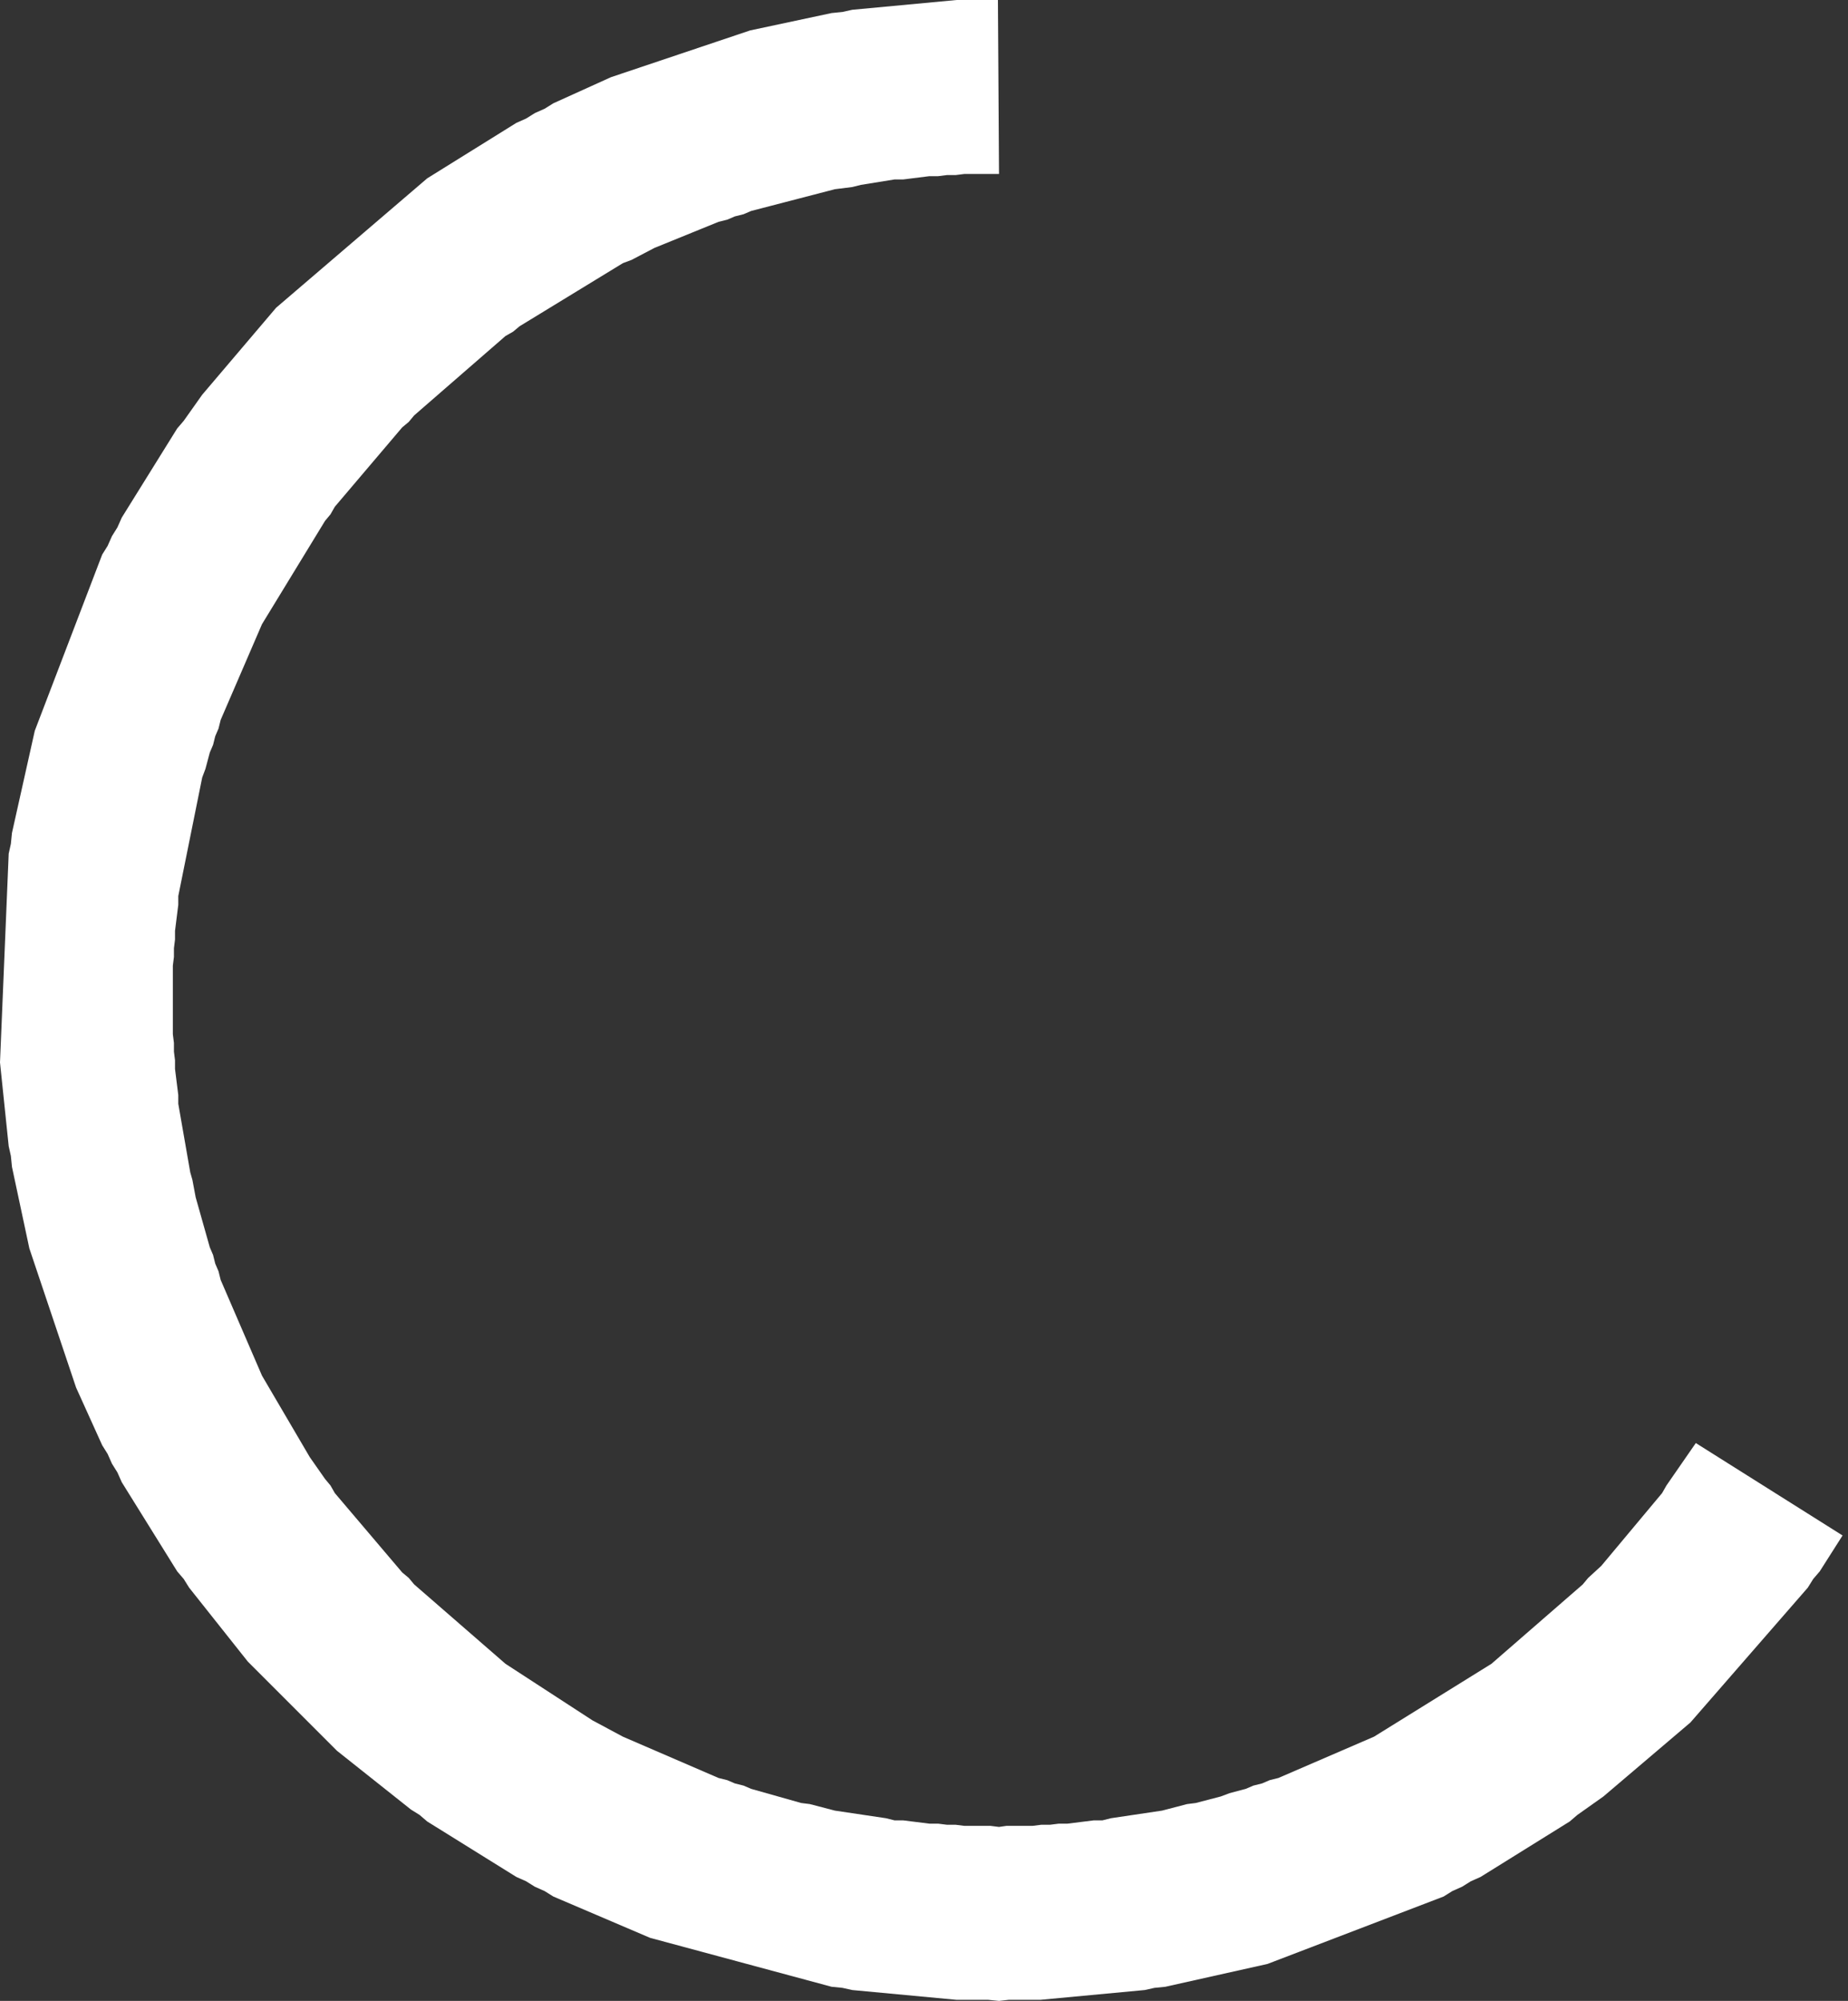 <?xml version="1.0" encoding="utf-8"?>
<svg version="1.1" id="Layer_1"
xmlns="http://www.w3.org/2000/svg"
xmlns:xlink="http://www.w3.org/1999/xlink"
xmlns:author="http://www.sothink.com"
width="85px" height="92px"
xml:space="preserve">
<rect width="100%" height="100%" fill="#333333" stroke="none"/>
<g id="184" transform="matrix(1, 0, 0, 1, 45.9, 46)">
<path style="fill:#FFFFFF;fill-opacity:1" d="M0.05,-38L-1.55 -38L-1.95 -37.95L-2.35 -37.95L-2.75 -37.9L-3.15 -37.9L-4.35 -37.75L-4.75 -37.75L-6.3 -37.5L-6.7 -37.4L-7.5 -37.3L-11.35 -36.3L-11.7 -36.15L-12.1 -36.05L-12.45 -35.9L-12.85 -35.8L-15.8 -34.6L-16.85 -34.05L-17.25 -33.9L-22 -31L-22.3 -30.75L-22.65 -30.55L-26.85 -26.9L-27.1 -26.6L-27.4 -26.35L-30.5 -22.7L-30.7 -22.35L-30.95 -22.05L-33.85 -17.3L-35.75 -12.9L-35.85 -12.5L-36 -12.15L-36.1 -11.75L-36.25 -11.4L-36.45 -10.65L-36.6 -10.25L-37.7 -4.8L-37.7 -4.4L-37.85 -3.2L-37.85 -2.8L-37.9 -2.4L-37.9 -2L-37.95 -1.6L-37.95 1.55L-37.9 1.95L-37.9 2.35L-37.85 2.75L-37.85 3.15L-37.7 4.35L-37.7 4.75L-37.15 7.9L-37.05 8.25L-36.9 9.05L-36.25 11.35L-36.1 11.7L-36 12.1L-35.85 12.45L-35.75 12.85L-33.85 17.25L-31.65 21L-30.95 22L-30.7 22.3L-30.5 22.65L-27.4 26.3L-27.1 26.55L-26.85 26.85L-22.65 30.5L-18.65 33.1L-17.25 33.85L-12.85 35.75L-12.45 35.85L-12.1 36L-11.7 36.1L-11.35 36.25L-9.05 36.9L-8.65 36.95L-7.5 37.25L-5.15 37.6L-4.75 37.7L-4.35 37.7L-3.15 37.85L-2.75 37.85L-2.35 37.9L-1.95 37.9L-1.55 37.95L-0.35 37.95L0.05 38L0.4 37.95L1.6 37.95L2 37.9L2.4 37.9L2.8 37.85L3.2 37.85L4.4 37.7L4.8 37.7L5.2 37.6L7.55 37.25L8.7 36.95L9.1 36.9L10.25 36.6L10.65 36.45L11.4 36.25L11.75 36.1L12.15 36L12.5 35.85L12.9 35.75L17.3 33.85L22.7 30.5L26.9 26.85L27.15 26.55L27.75 26L30.55 22.65L30.75 22.3L32.1 20.35L38.85 24.6L37.8 26.25L37.5 26.6L37.25 27L31.85 33.2L27.85 36.6L26.65 37.45L26.3 37.75L22.2 40.3L21.75 40.5L21.35 40.75L20.9 40.95L20.5 41.2L12.4 44.3L7.7 45.35L7.2 45.4L6.75 45.5L1.95 45.95L0.5 45.95L0.05 46L-0.45 45.95L-1.9 45.95L-6.7 45.5L-7.15 45.4L-7.65 45.35L-16 43.1L-20.45 41.2L-20.85 40.95L-21.3 40.75L-21.7 40.5L-22.15 40.3L-26.25 37.75L-26.6 37.45L-27 37.2L-30.4 34.5L-34.5 30.4L-37.2 27L-37.45 26.6L-37.75 26.25L-40.3 22.15L-40.5 21.7L-40.75 21.3L-40.95 20.85L-41.2 20.45L-42.4 17.8L-44.55 11.4L-45.35 7.65L-45.4 7.15L-45.5 6.7L-45.9 2.85L-45.5 -6.75L-45.4 -7.2L-45.35 -7.7L-44.3 -12.4L-41.2 -20.5L-40.95 -20.9L-40.75 -21.35L-40.5 -21.75L-40.3 -22.2L-37.75 -26.3L-37.45 -26.65L-36.6 -27.85L-33.2 -31.85L-26.25 -37.8L-22.15 -40.35L-21.7 -40.55L-21.3 -40.8L-20.85 -41L-20.45 -41.25L-17.8 -42.45L-11.4 -44.6L-7.65 -45.4L-7.15 -45.45L-6.7 -45.55L-1.9 -46L0 -46L0.05 -38" />
</g>
</svg>
